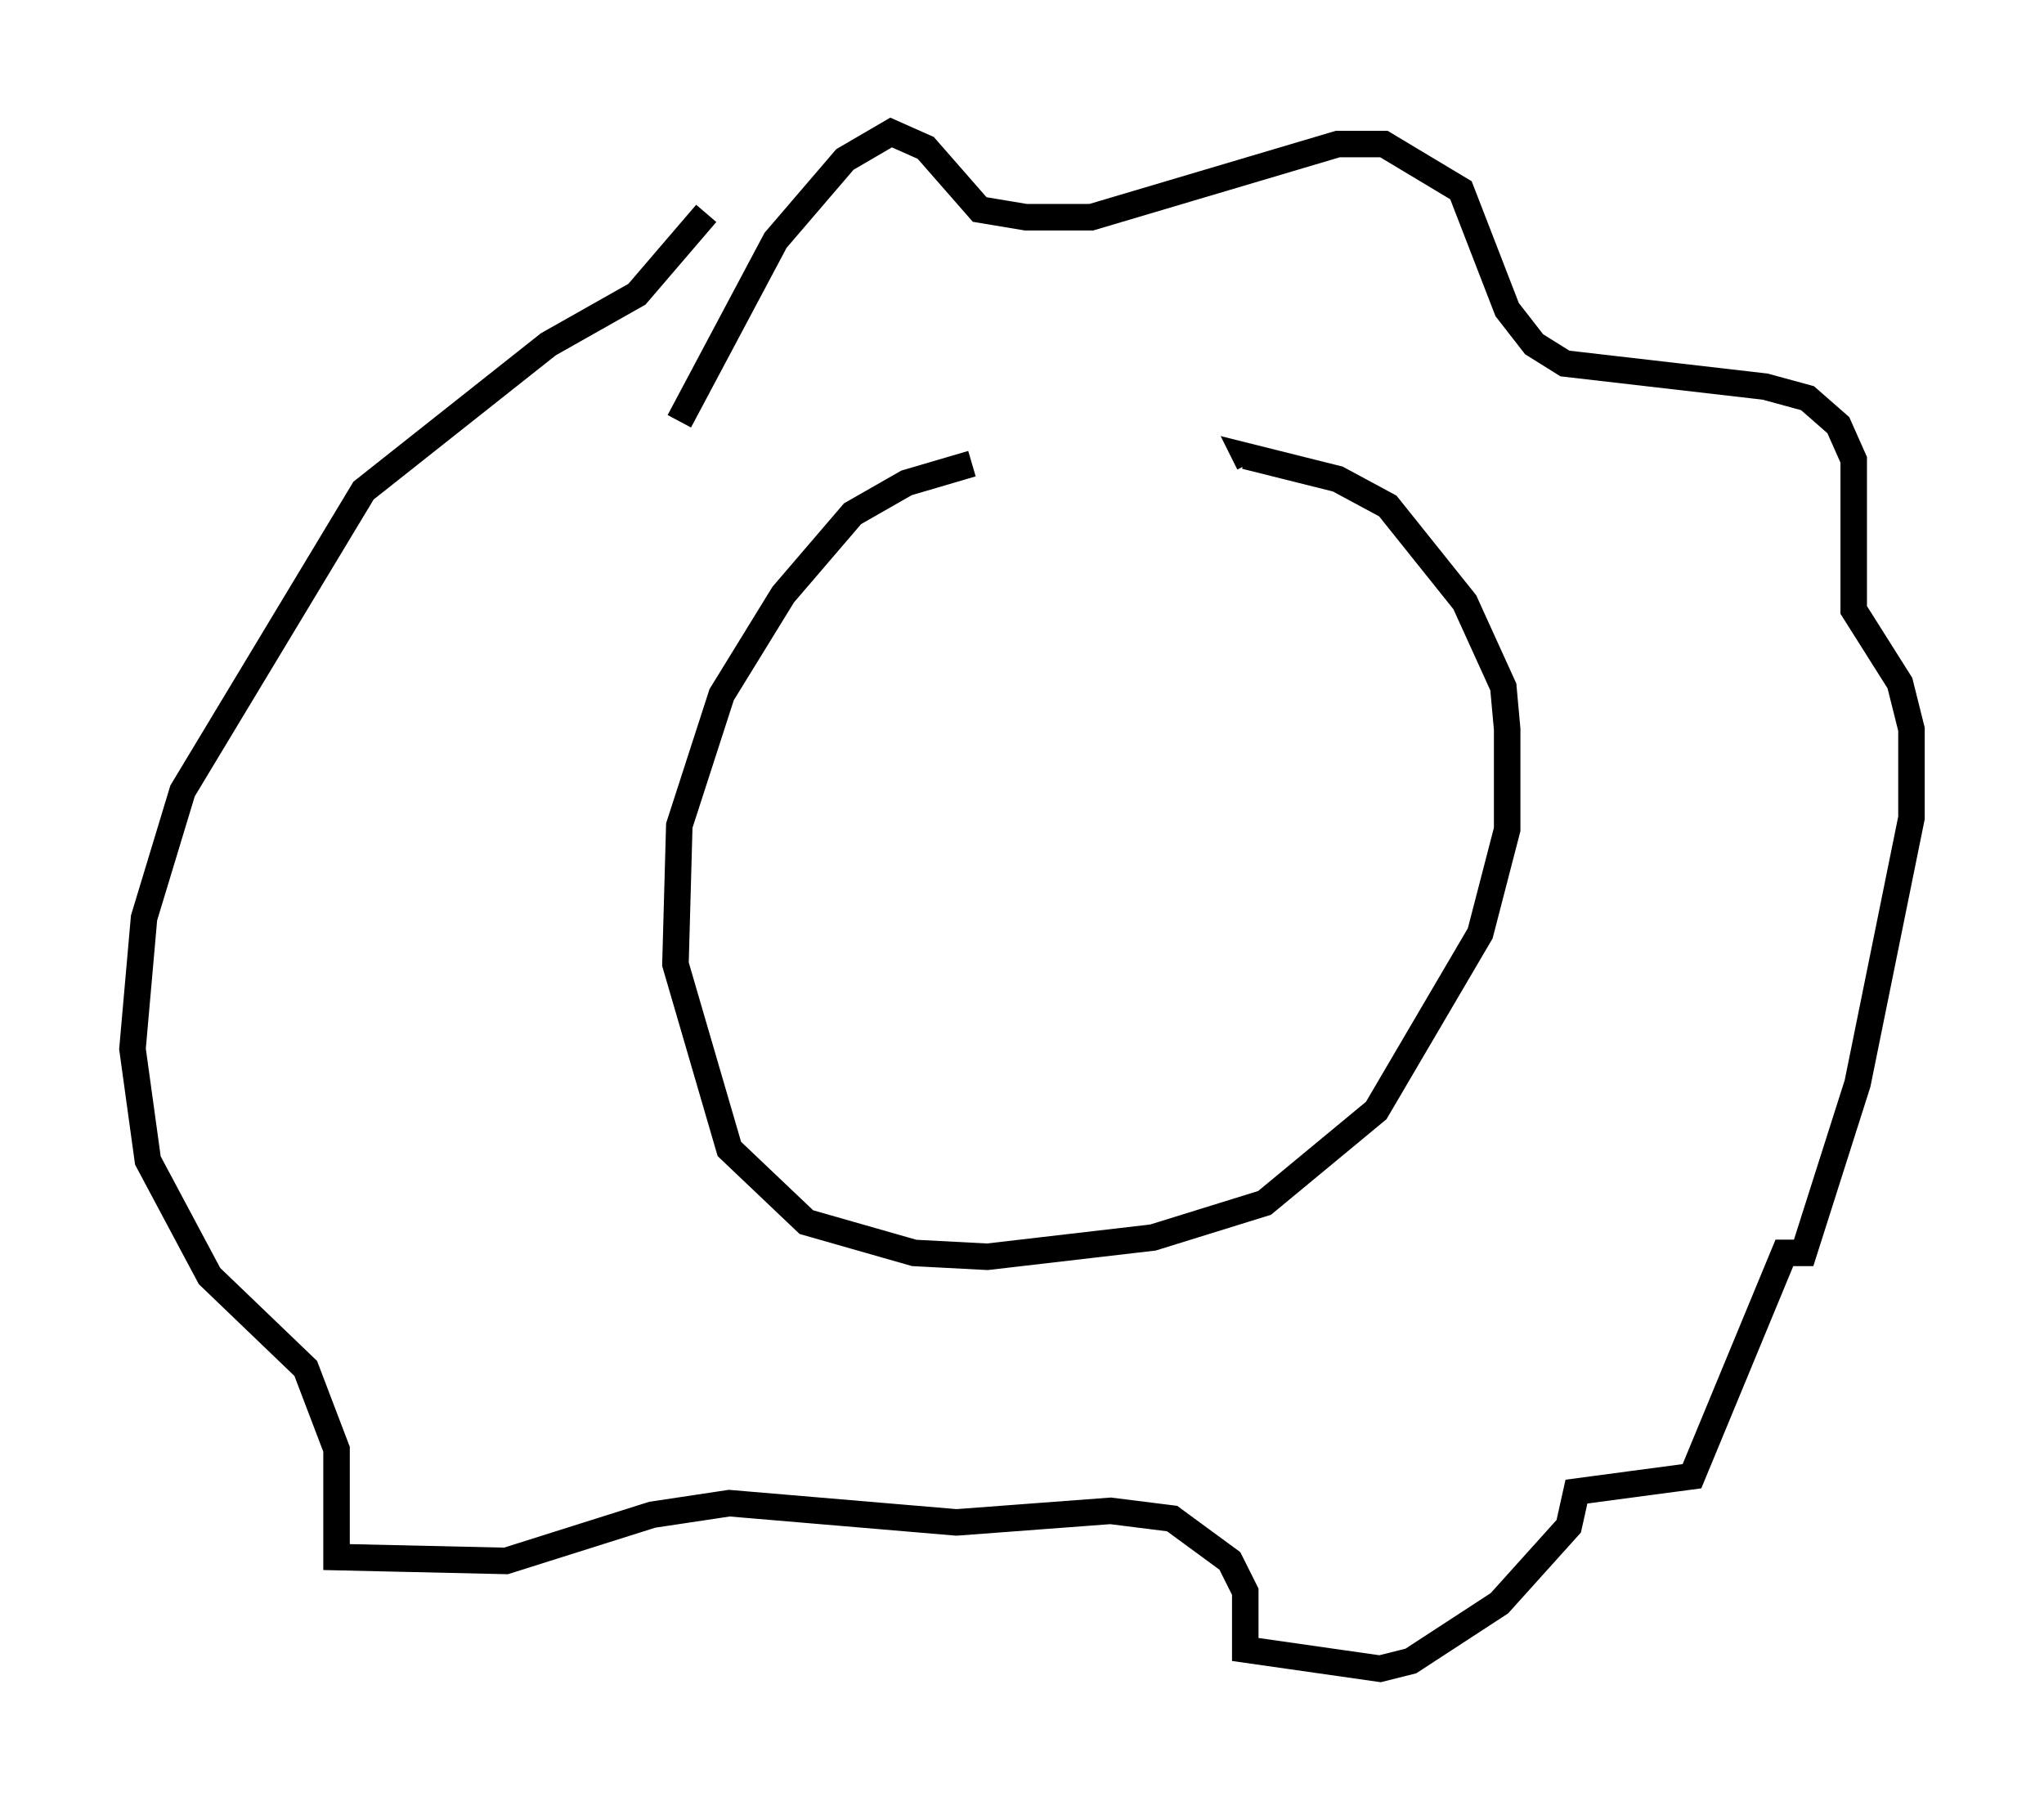<?xml version="1.0" encoding="utf-8" ?>
<svg baseProfile="full" height="67.955" version="1.1" width="77.106" xmlns="http://www.w3.org/2000/svg" xmlns:ev="http://www.w3.org/2001/xml-events" xmlns:xlink="http://www.w3.org/1999/xlink"><defs /><rect fill="white" height="67.955" width="77.106" x="0" y="0" /><path d="M44.363, 17.492 m-7.698, 0.0 l-2.469, 0.726 -2.034, 1.162 l-2.615, 3.05 -2.324, 3.777 l-1.598, 4.939 -0.145, 5.229 l2.034, 6.972 2.905, 2.76 l4.067, 1.162 2.76, 0.145 l6.246, -0.726 4.212, -1.307 l4.212, -3.486 3.922, -6.682 l1.017, -3.922 0.0, -3.777 l-0.145, -1.598 -1.453, -3.196 l-2.905, -3.631 -1.888, -1.017 l-3.486, -0.872 0.145, 0.291 m-21.497, -1.598 l3.631, -6.827 2.615, -3.05 l1.743, -1.017 1.307, 0.581 l2.034, 2.324 1.743, 0.291 l2.469, 0.0 9.296, -2.76 l1.743, 0.0 2.905, 1.743 l1.743, 4.503 1.017, 1.307 l1.162, 0.726 7.553, 0.872 l1.598, 0.436 1.162, 1.017 l0.581, 1.307 0.0, 5.665 l1.743, 2.76 0.436, 1.743 l0.0, 3.341 -2.034, 10.022 l-2.034, 6.391 -0.726, 0.0 l-3.486, 8.425 -4.358, 0.581 l-0.291, 1.307 -2.615, 2.905 l-3.341, 2.179 -1.162, 0.291 l-5.084, -0.726 0.0, -2.179 l-0.581, -1.162 -2.179, -1.598 l-2.324, -0.291 -5.81, 0.436 l-8.57, -0.726 -2.905, 0.436 l-5.52, 1.743 -6.391, -0.145 l0.0, -4.067 -1.162, -3.05 l-3.631, -3.486 -2.324, -4.358 l-0.581, -4.212 0.436, -4.939 l1.453, -4.793 6.827, -11.33 l6.972, -5.52 3.341, -1.888 l2.615, -3.05 " fill="none" stroke="black" stroke-width="1" /></svg>